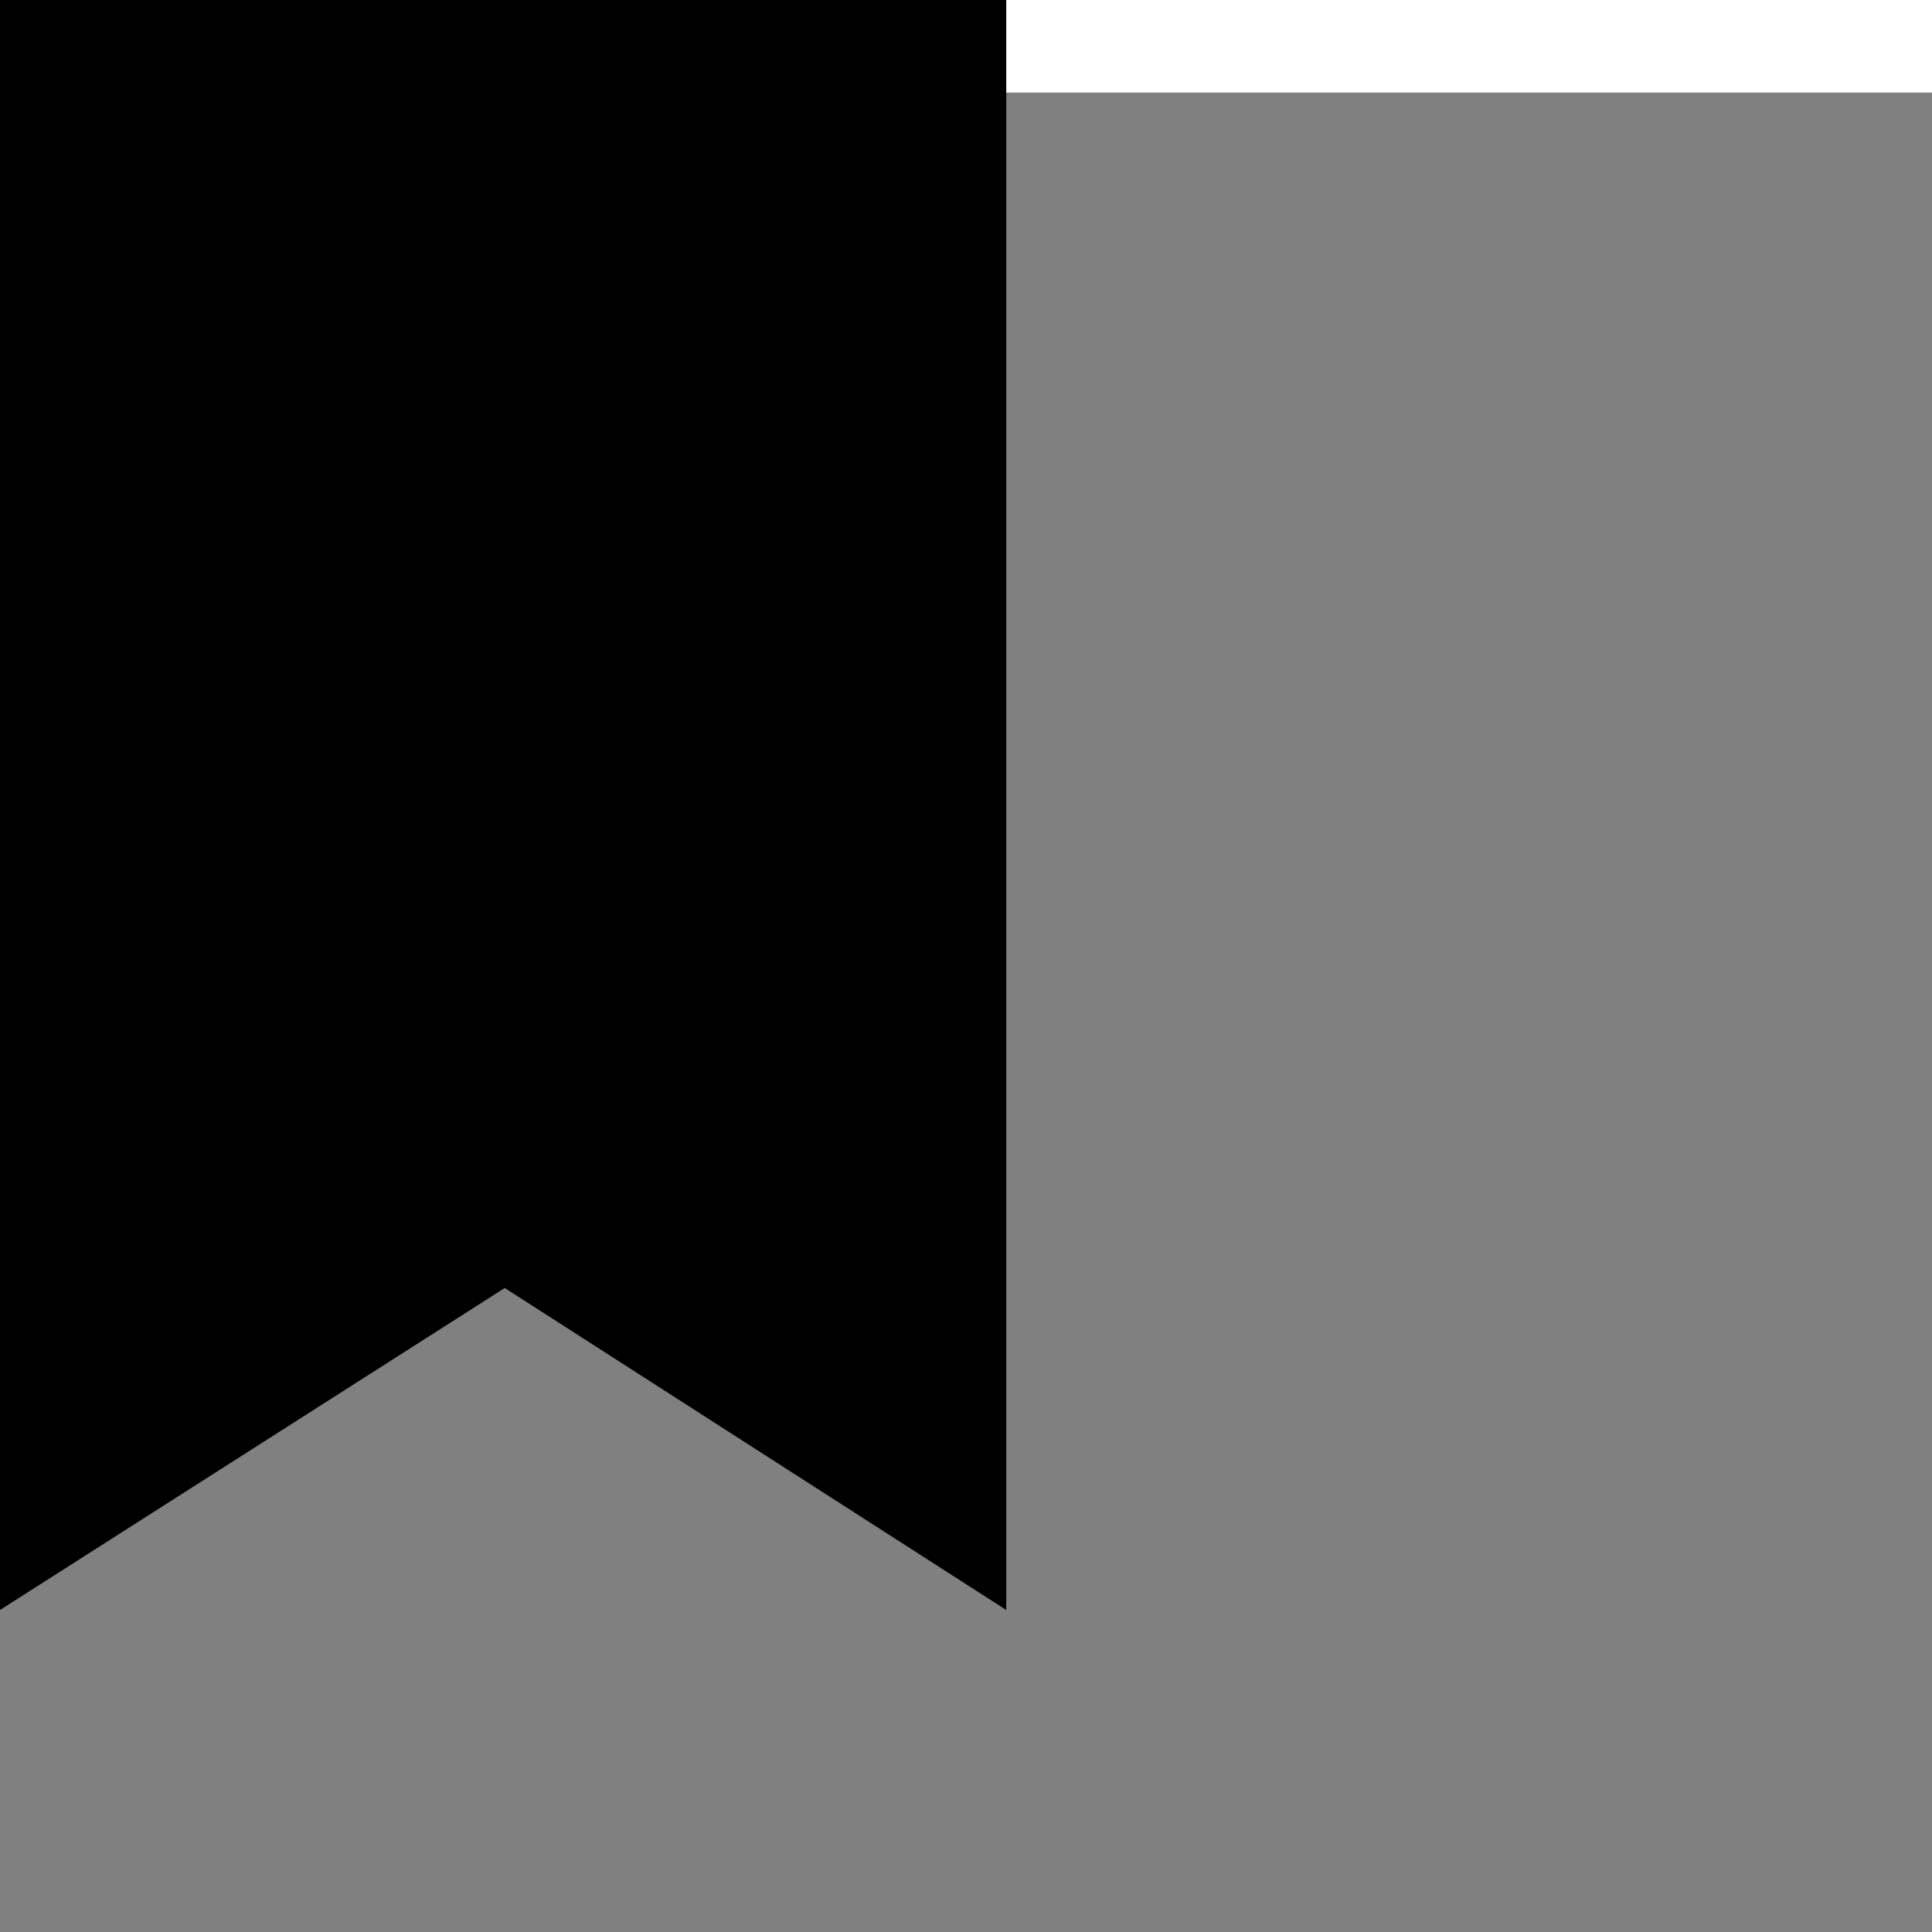 <?xml version="1.0" encoding="UTF-8" standalone="no"?>
<!-- Generator: Adobe Illustrator 24.2.1, SVG Export Plug-In . SVG Version: 6.00 Build 0)  -->

<svg
   version="1.1"
   id="svg4"
   inkscape:export-filename="/home/niluje/MPLAYER/koreader/resources/icons/mdlight/dogear.opaque.png"
   inkscape:export-xdpi="96"
   inkscape:export-ydpi="96"
   inkscape:version="1.3.2 (091e20ef0f, 2023-11-25)"
   sodipodi:docname="dogear.alpha.svg"
   x="0px"
   y="0px"
   viewBox="0 0 48 48"
   style="enable-background:new 0 0 48 48;"
   xml:space="preserve"
   xmlns:inkscape="http://www.inkscape.org/namespaces/inkscape"
   xmlns:sodipodi="http://sodipodi.sourceforge.net/DTD/sodipodi-0.dtd"
   xmlns="http://www.w3.org/2000/svg"
   xmlns:svg="http://www.w3.org/2000/svg"><rect x="0" y="0" width="48" height="48" fill="#808080" stroke="none"/><defs
   id="defs1" />
<style
   type="text/css"
   id="style1">
	.st0{fill:#FFFFFF;}
</style>
<sodipodi:namedview
   bordercolor="#666666"
   borderopacity="1"
   gridtolerance="10"
   guidetolerance="10"
   id="namedview6"
   inkscape:current-layer="svg4"
   inkscape:cx="23.810203"
   inkscape:cy="24.833651"
   inkscape:document-rotation="0"
   inkscape:pageopacity="0"
   inkscape:pageshadow="2"
   inkscape:window-height="1144"
   inkscape:window-maximized="0"
   inkscape:window-width="1942"
   inkscape:window-x="0"
   inkscape:window-y="0"
   inkscape:zoom="16.610526"
   objecttolerance="10"
   pagecolor="#ffffff"
   showgrid="true"
   inkscape:showpageshadow="2"
   inkscape:pagecheckerboard="0"
   inkscape:deskcolor="#d1d1d1">
	<inkscape:grid
   id="grid856"
   type="xygrid"
   originx="0"
   originy="0"
   spacingy="1"
   spacingx="1"
   units="px"
   visible="true" />
</sodipodi:namedview>
<rect
   id="rect14688"
   class="st0"
   width="48"
   height="2.3" />
<path
   d="M 25,40 12.54,32 0,40 V 0 h 25 z"
   id="path1"
   style="stroke-width:0.977" />
</svg>
